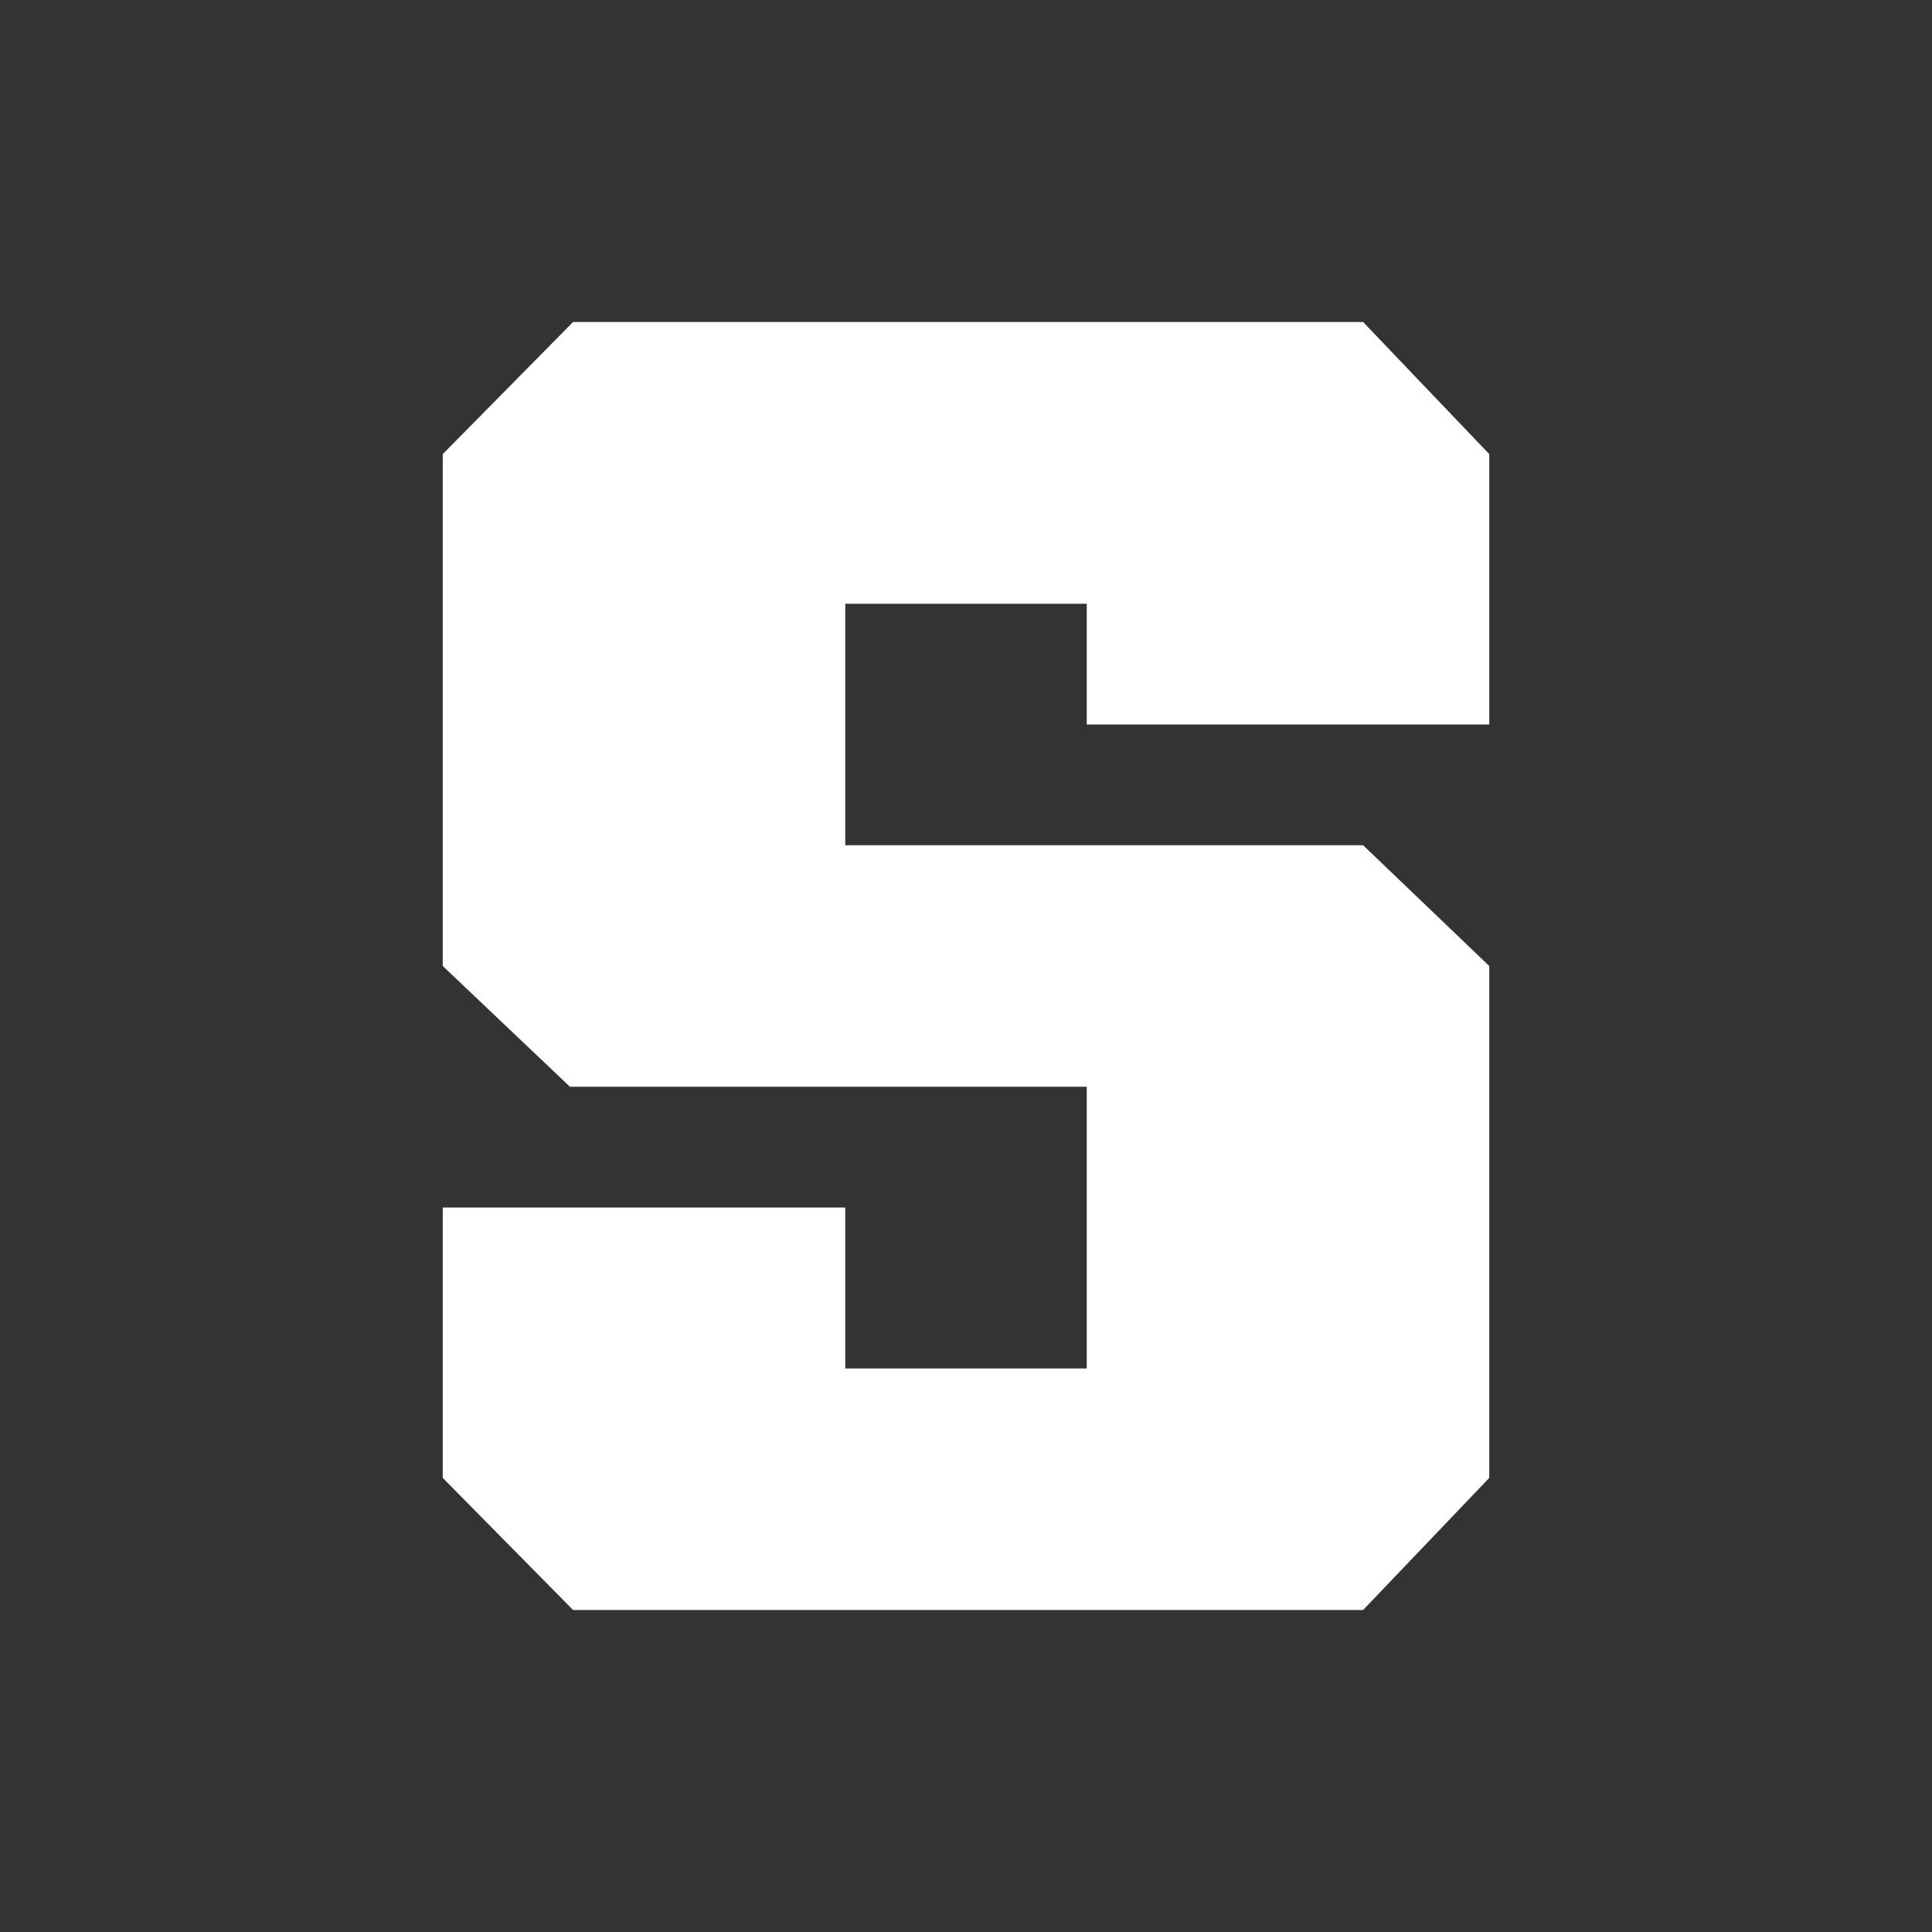 <svg width="24" height="24" viewBox="0 0 24 24" fill="none" xmlns="http://www.w3.org/2000/svg">
<rect x="0" y="0" width="24" height="24" fill="#333333" stroke="none"/>
<path d="M18.5 9H13.5V7.5H10.5V10.5H16.933L18.5 12V18.359L16.933 20H7.119L5.5 18.359V15H10.5V17H13.5V13.5H7.08L5.5 12V5.641L7.119 4H16.933L18.5 5.641V9Z" fill="white"/>
</svg>
